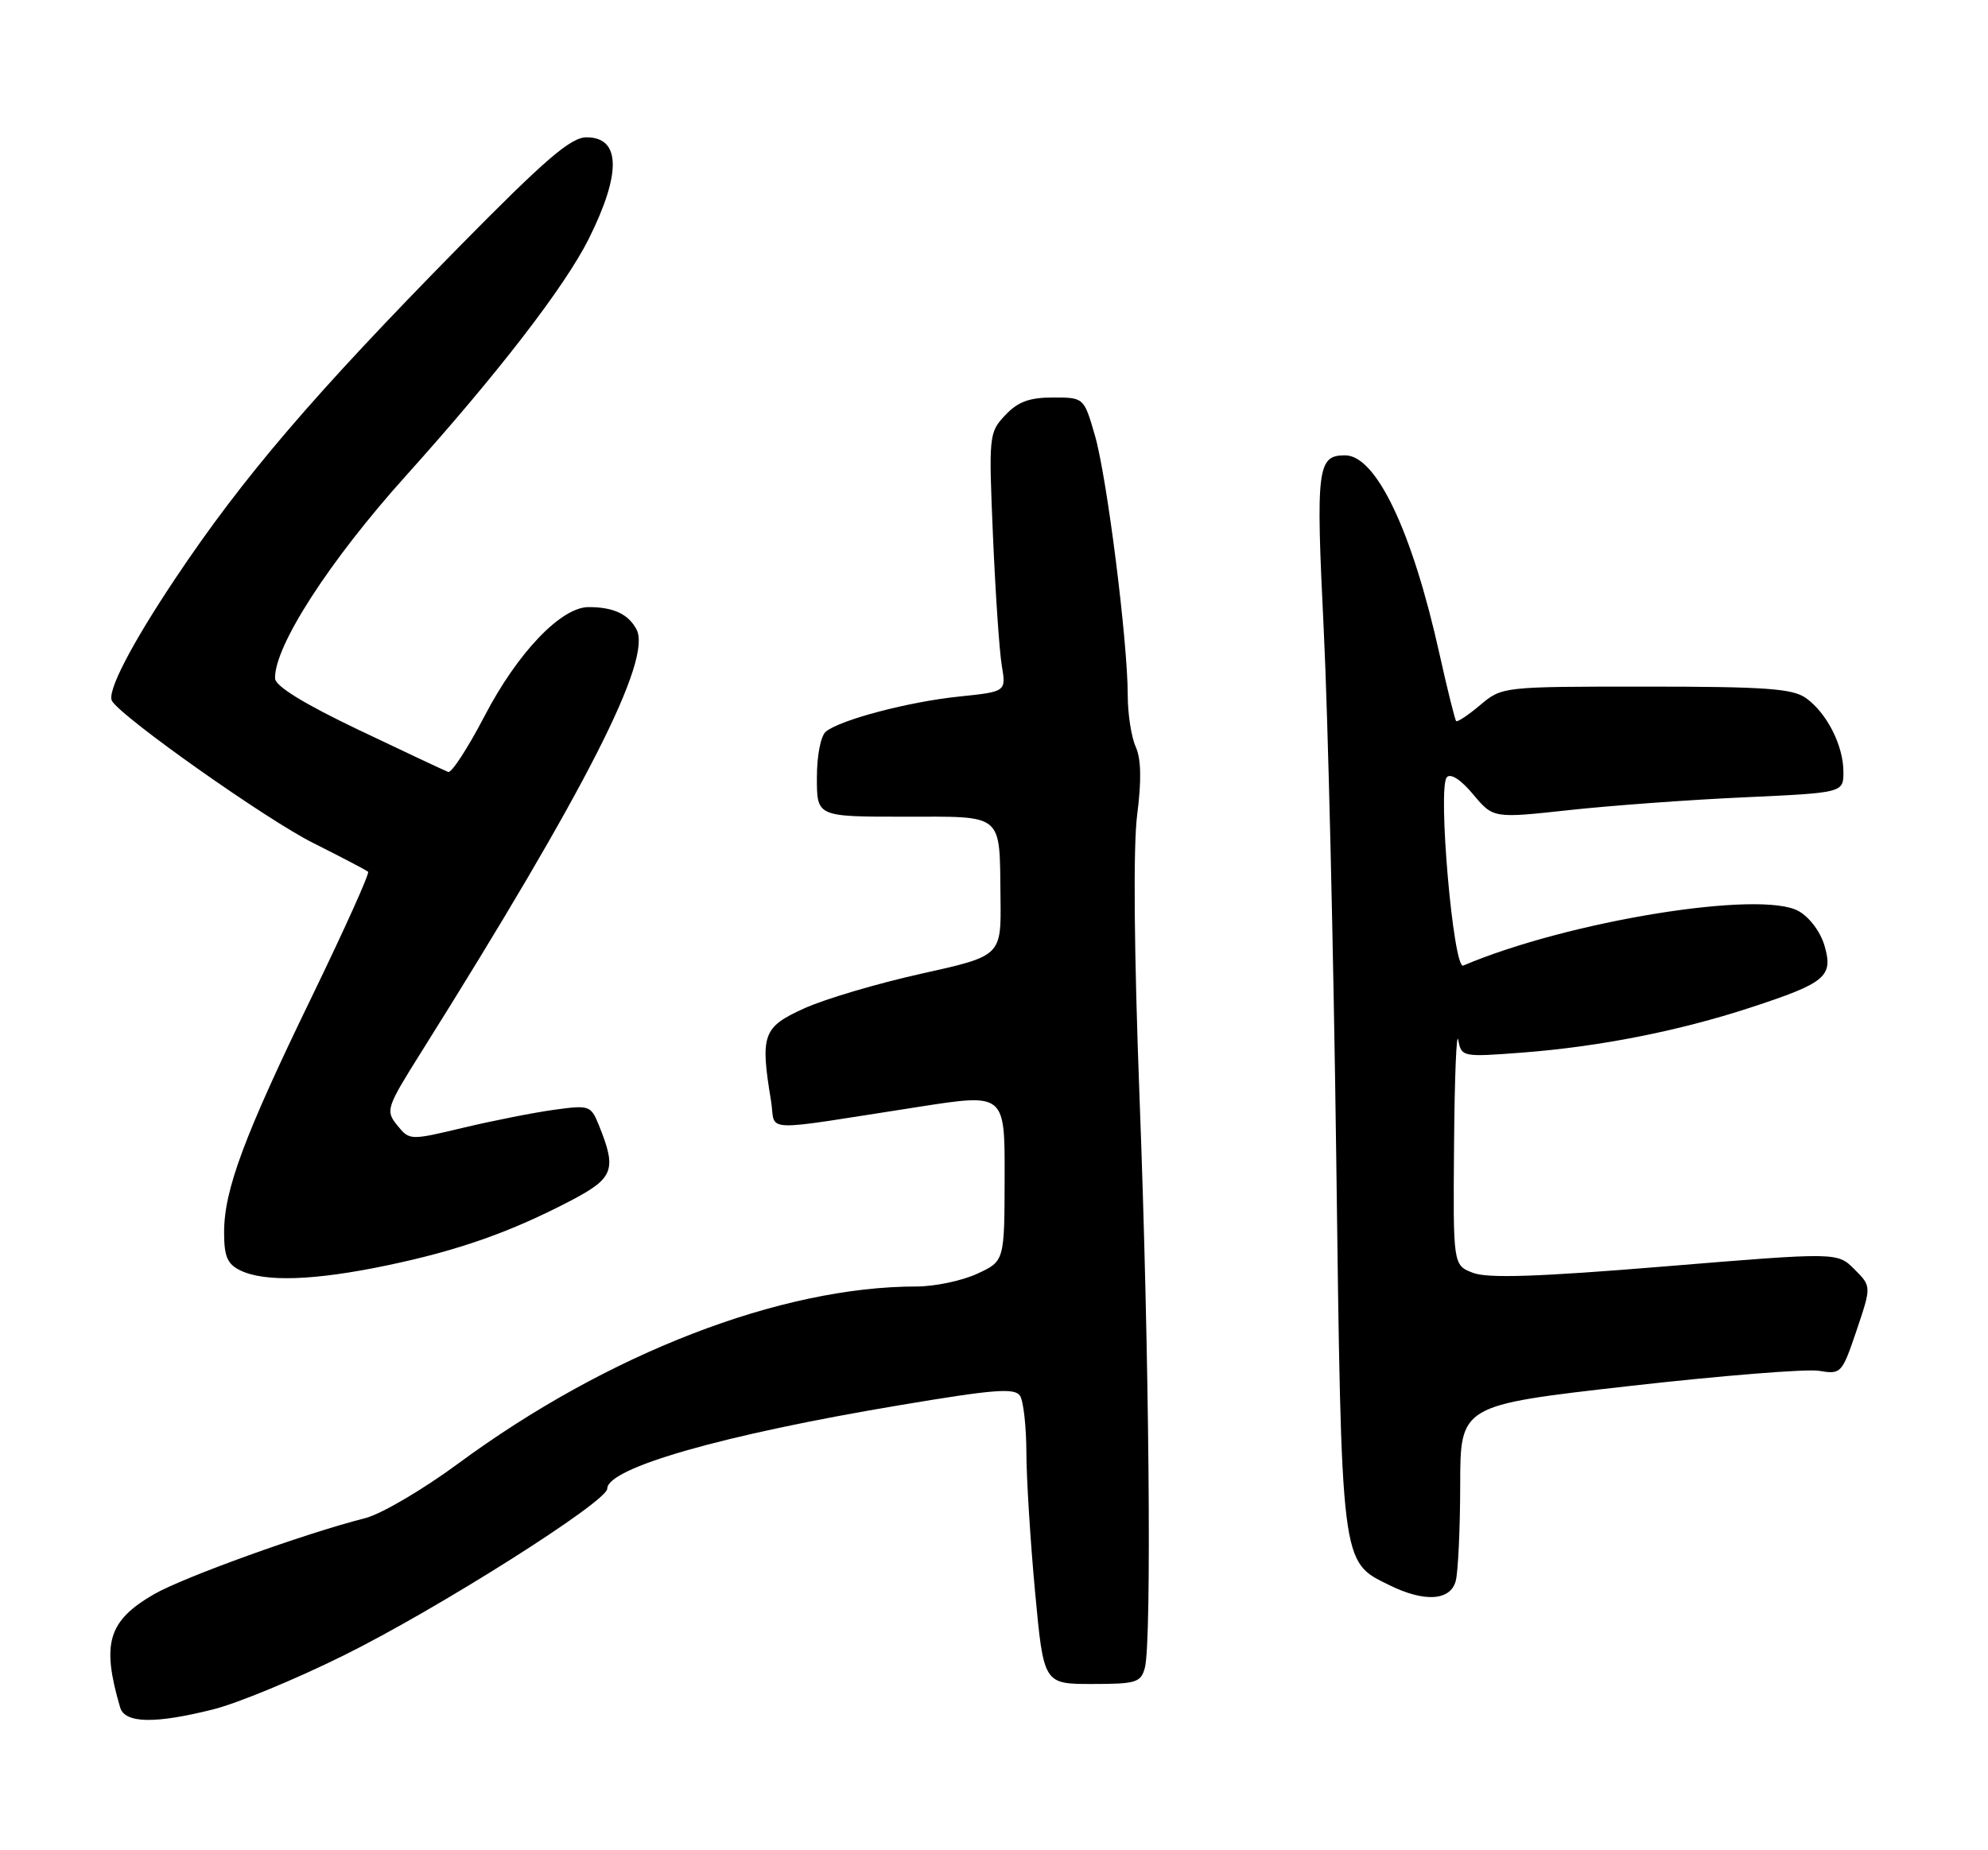 <?xml version="1.0" encoding="UTF-8" standalone="no"?>
<!DOCTYPE svg PUBLIC "-//W3C//DTD SVG 1.1//EN" "http://www.w3.org/Graphics/SVG/1.1/DTD/svg11.dtd" >
<svg xmlns="http://www.w3.org/2000/svg" xmlns:xlink="http://www.w3.org/1999/xlink" version="1.1" viewBox="0 0 275 256">
 <g >
 <path fill="currentColor"
d=" M 29.54 236.50 C 32.82 235.68 40.90 232.34 47.50 229.07 C 60.42 222.69 84.00 207.77 84.00 205.98 C 84.00 203.10 100.01 198.52 124.37 194.44 C 137.56 192.22 140.39 192.00 141.11 193.14 C 141.58 193.89 141.97 197.43 141.98 201.00 C 141.99 204.57 142.53 213.24 143.18 220.25 C 144.37 233.00 144.37 233.00 151.07 233.00 C 157.17 233.00 157.82 232.80 158.37 230.75 C 159.34 227.12 158.97 187.08 157.64 152.07 C 156.87 131.64 156.74 117.06 157.31 112.69 C 157.92 107.94 157.85 104.97 157.10 103.32 C 156.50 101.99 156.00 98.79 156.00 96.20 C 156.00 88.76 153.13 66.02 151.46 60.25 C 149.94 55.00 149.94 55.00 145.65 55.00 C 142.38 55.00 140.80 55.59 139.05 57.45 C 136.80 59.84 136.76 60.24 137.36 74.20 C 137.70 82.07 138.24 90.12 138.58 92.10 C 139.18 95.70 139.18 95.70 132.73 96.37 C 125.76 97.08 116.27 99.58 114.25 101.22 C 113.53 101.81 113.00 104.53 113.00 107.62 C 113.00 113.00 113.00 113.00 125.03 113.00 C 139.03 113.00 138.25 112.35 138.40 124.25 C 138.50 132.27 138.50 132.27 127.50 134.71 C 121.45 136.05 114.14 138.21 111.25 139.52 C 105.52 142.11 105.14 143.16 106.66 152.34 C 107.38 156.74 104.62 156.63 127.25 153.12 C 139.00 151.30 139.00 151.30 138.97 162.90 C 138.95 174.50 138.95 174.50 135.15 176.25 C 133.06 177.21 129.30 178.00 126.80 178.00 C 108.01 178.00 84.07 187.25 63.37 202.51 C 58.49 206.11 52.70 209.51 50.50 210.06 C 42.21 212.16 25.34 218.24 21.27 220.60 C 14.94 224.28 14.02 227.38 16.62 236.25 C 17.27 238.46 21.44 238.54 29.54 236.50 Z  M 201.37 218.75 C 201.70 217.51 201.98 211.53 201.99 205.47 C 202.00 194.43 202.00 194.43 225.25 191.79 C 238.04 190.34 249.91 189.38 251.63 189.67 C 254.68 190.18 254.80 190.05 256.82 184.08 C 258.88 177.97 258.88 177.97 256.52 175.62 C 254.17 173.26 254.17 173.26 230.34 175.22 C 212.74 176.67 205.78 176.90 203.75 176.11 C 201.00 175.05 201.00 175.05 201.14 158.27 C 201.21 149.05 201.48 142.58 201.72 143.89 C 202.17 146.25 202.28 146.27 210.70 145.63 C 221.29 144.81 232.20 142.66 242.11 139.42 C 252.54 136.01 253.61 135.12 252.40 130.90 C 251.85 128.96 250.32 126.91 248.80 126.06 C 243.54 123.11 216.90 127.43 202.41 133.60 C 201.04 134.18 198.84 108.96 200.14 107.54 C 200.67 106.96 202.09 107.88 203.78 109.91 C 206.56 113.23 206.56 113.23 217.03 112.09 C 222.79 111.46 233.69 110.66 241.25 110.32 C 255.00 109.69 255.00 109.69 255.00 106.79 C 255.00 103.15 252.68 98.59 249.78 96.56 C 247.95 95.27 244.07 95.00 227.67 95.00 C 207.84 95.00 207.78 95.01 204.77 97.54 C 203.11 98.94 201.61 99.94 201.43 99.77 C 201.26 99.59 200.22 95.41 199.12 90.47 C 195.36 73.51 190.37 63.00 186.07 63.00 C 182.22 63.00 182.01 64.70 183.11 87.07 C 183.69 98.85 184.47 131.68 184.84 160.00 C 185.58 217.09 185.45 216.00 192.20 219.33 C 197.05 221.72 200.63 221.49 201.37 218.75 Z  M 53.50 175.09 C 63.42 173.02 70.65 170.47 79.00 166.10 C 84.91 163.00 85.34 161.85 82.84 155.68 C 81.74 152.96 81.52 152.88 76.67 153.55 C 73.90 153.93 68.27 155.04 64.15 156.02 C 56.69 157.80 56.66 157.80 54.95 155.70 C 53.31 153.66 53.42 153.30 58.29 145.54 C 81.14 109.12 90.25 91.21 88.04 87.07 C 86.90 84.95 84.85 84.00 81.42 84.00 C 77.61 84.00 71.58 90.32 67.02 99.09 C 64.72 103.50 62.46 106.98 62.00 106.81 C 61.55 106.64 55.98 104.03 49.64 101.00 C 42.09 97.40 38.09 94.94 38.05 93.88 C 37.91 89.46 45.54 77.63 56.14 65.84 C 68.81 51.75 78.14 39.66 81.44 33.05 C 85.97 23.98 85.87 19.00 81.14 19.00 C 78.95 19.00 75.48 21.99 63.41 34.25 C 43.41 54.59 33.62 66.02 24.28 80.00 C 18.13 89.21 14.74 95.76 15.50 97.00 C 16.94 99.34 36.90 113.43 43.33 116.64 C 47.27 118.62 50.69 120.41 50.92 120.62 C 51.15 120.83 47.66 128.57 43.18 137.82 C 33.76 157.22 31.00 164.64 31.00 170.50 C 31.00 173.86 31.45 174.91 33.25 175.78 C 36.64 177.42 43.50 177.18 53.50 175.09 Z "/>
</g>
</svg>